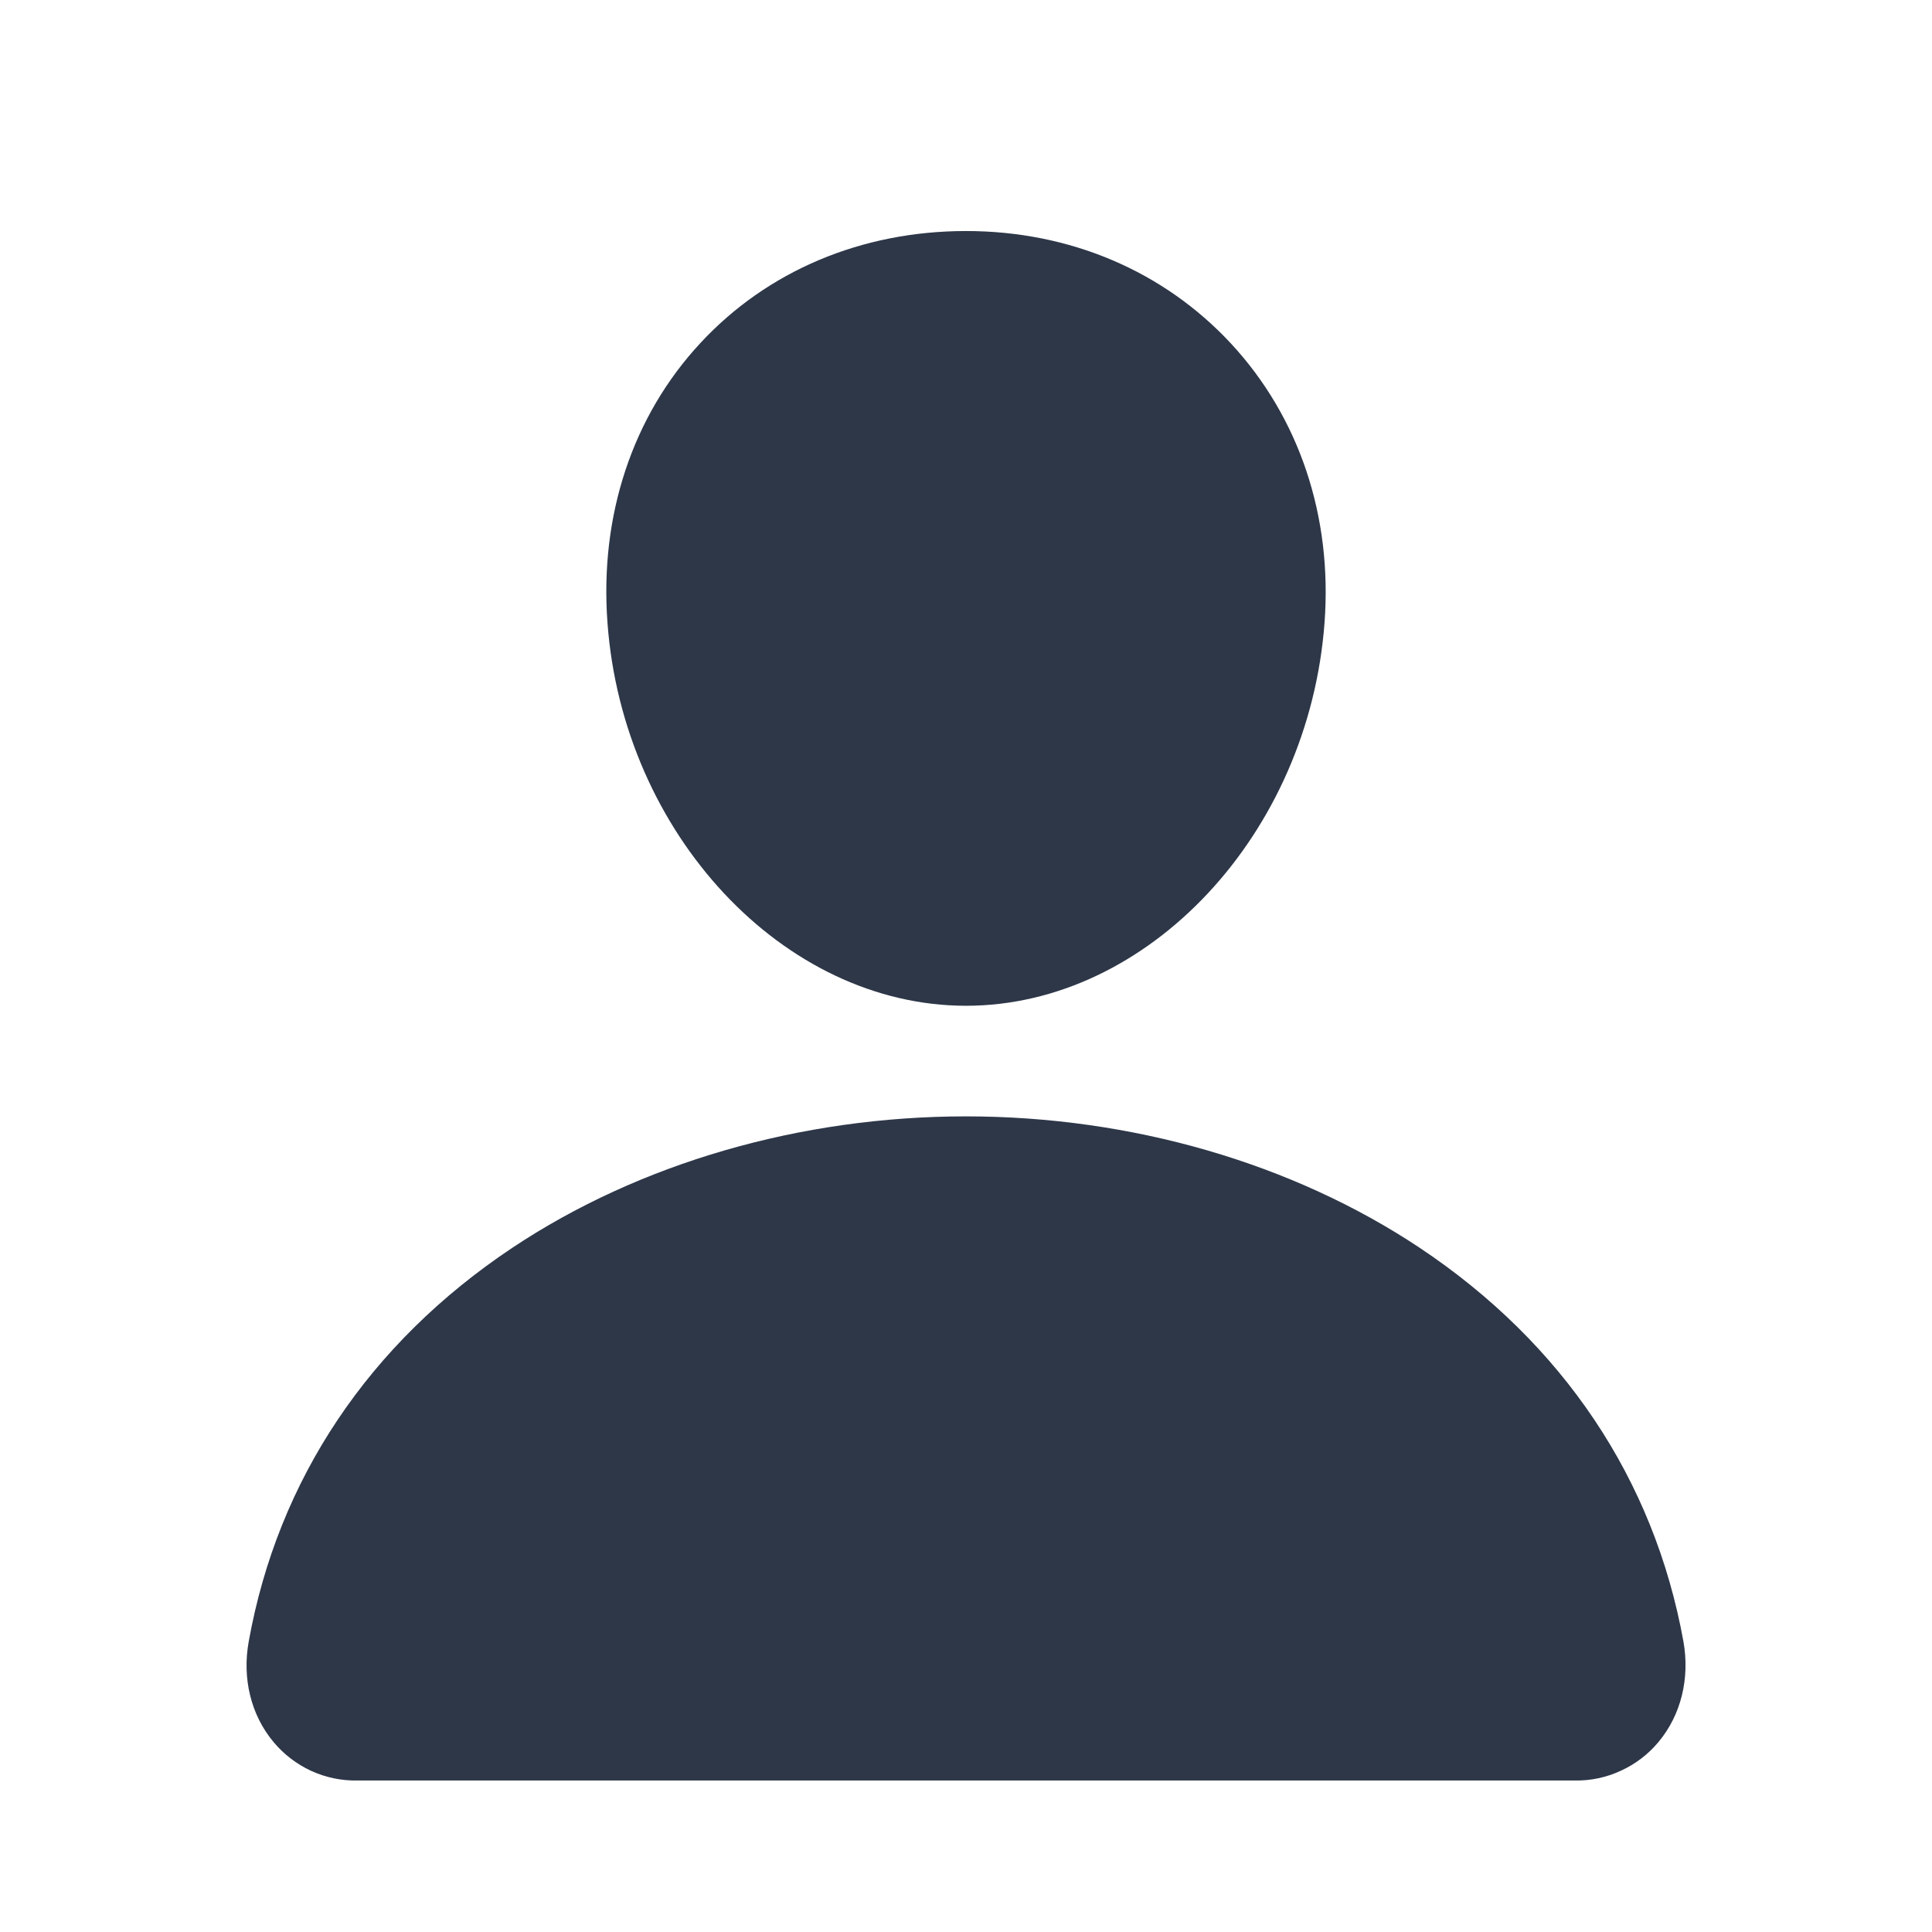 <svg width="12" height="12" viewBox="0 0 12 12" fill="none" xmlns="http://www.w3.org/2000/svg">
<g clip-path="url(#clip0_1570_239)">
<path d="M7.647 2.135C7.229 1.684 6.645 1.435 6 1.435C5.352 1.435 4.766 1.682 4.35 2.131C3.929 2.584 3.724 3.201 3.773 3.866C3.868 5.179 4.867 6.247 6 6.247C7.133 6.247 8.13 5.179 8.227 3.867C8.276 3.207 8.07 2.592 7.647 2.135Z" fill="#2D3748"/>
<path d="M9.781 11.059H2.219C2.12 11.061 2.022 11.04 1.932 10.999C1.842 10.957 1.762 10.896 1.699 10.82C1.559 10.653 1.503 10.425 1.545 10.195C1.726 9.189 2.292 8.344 3.181 7.751C3.972 7.224 4.973 6.934 6 6.934C7.028 6.934 8.029 7.225 8.819 7.751C9.708 8.344 10.274 9.189 10.456 10.195C10.497 10.425 10.441 10.653 10.301 10.82C10.238 10.896 10.158 10.957 10.068 10.998C9.978 11.04 9.88 11.061 9.781 11.059V11.059Z" fill="#2D3748"/>
</g>
<defs>
<clipPath id="clip0_1570_239">
<rect width="11" height="11" fill="white" transform="translate(0.5 0.748)"/>
</clipPath>
</defs>
</svg>
